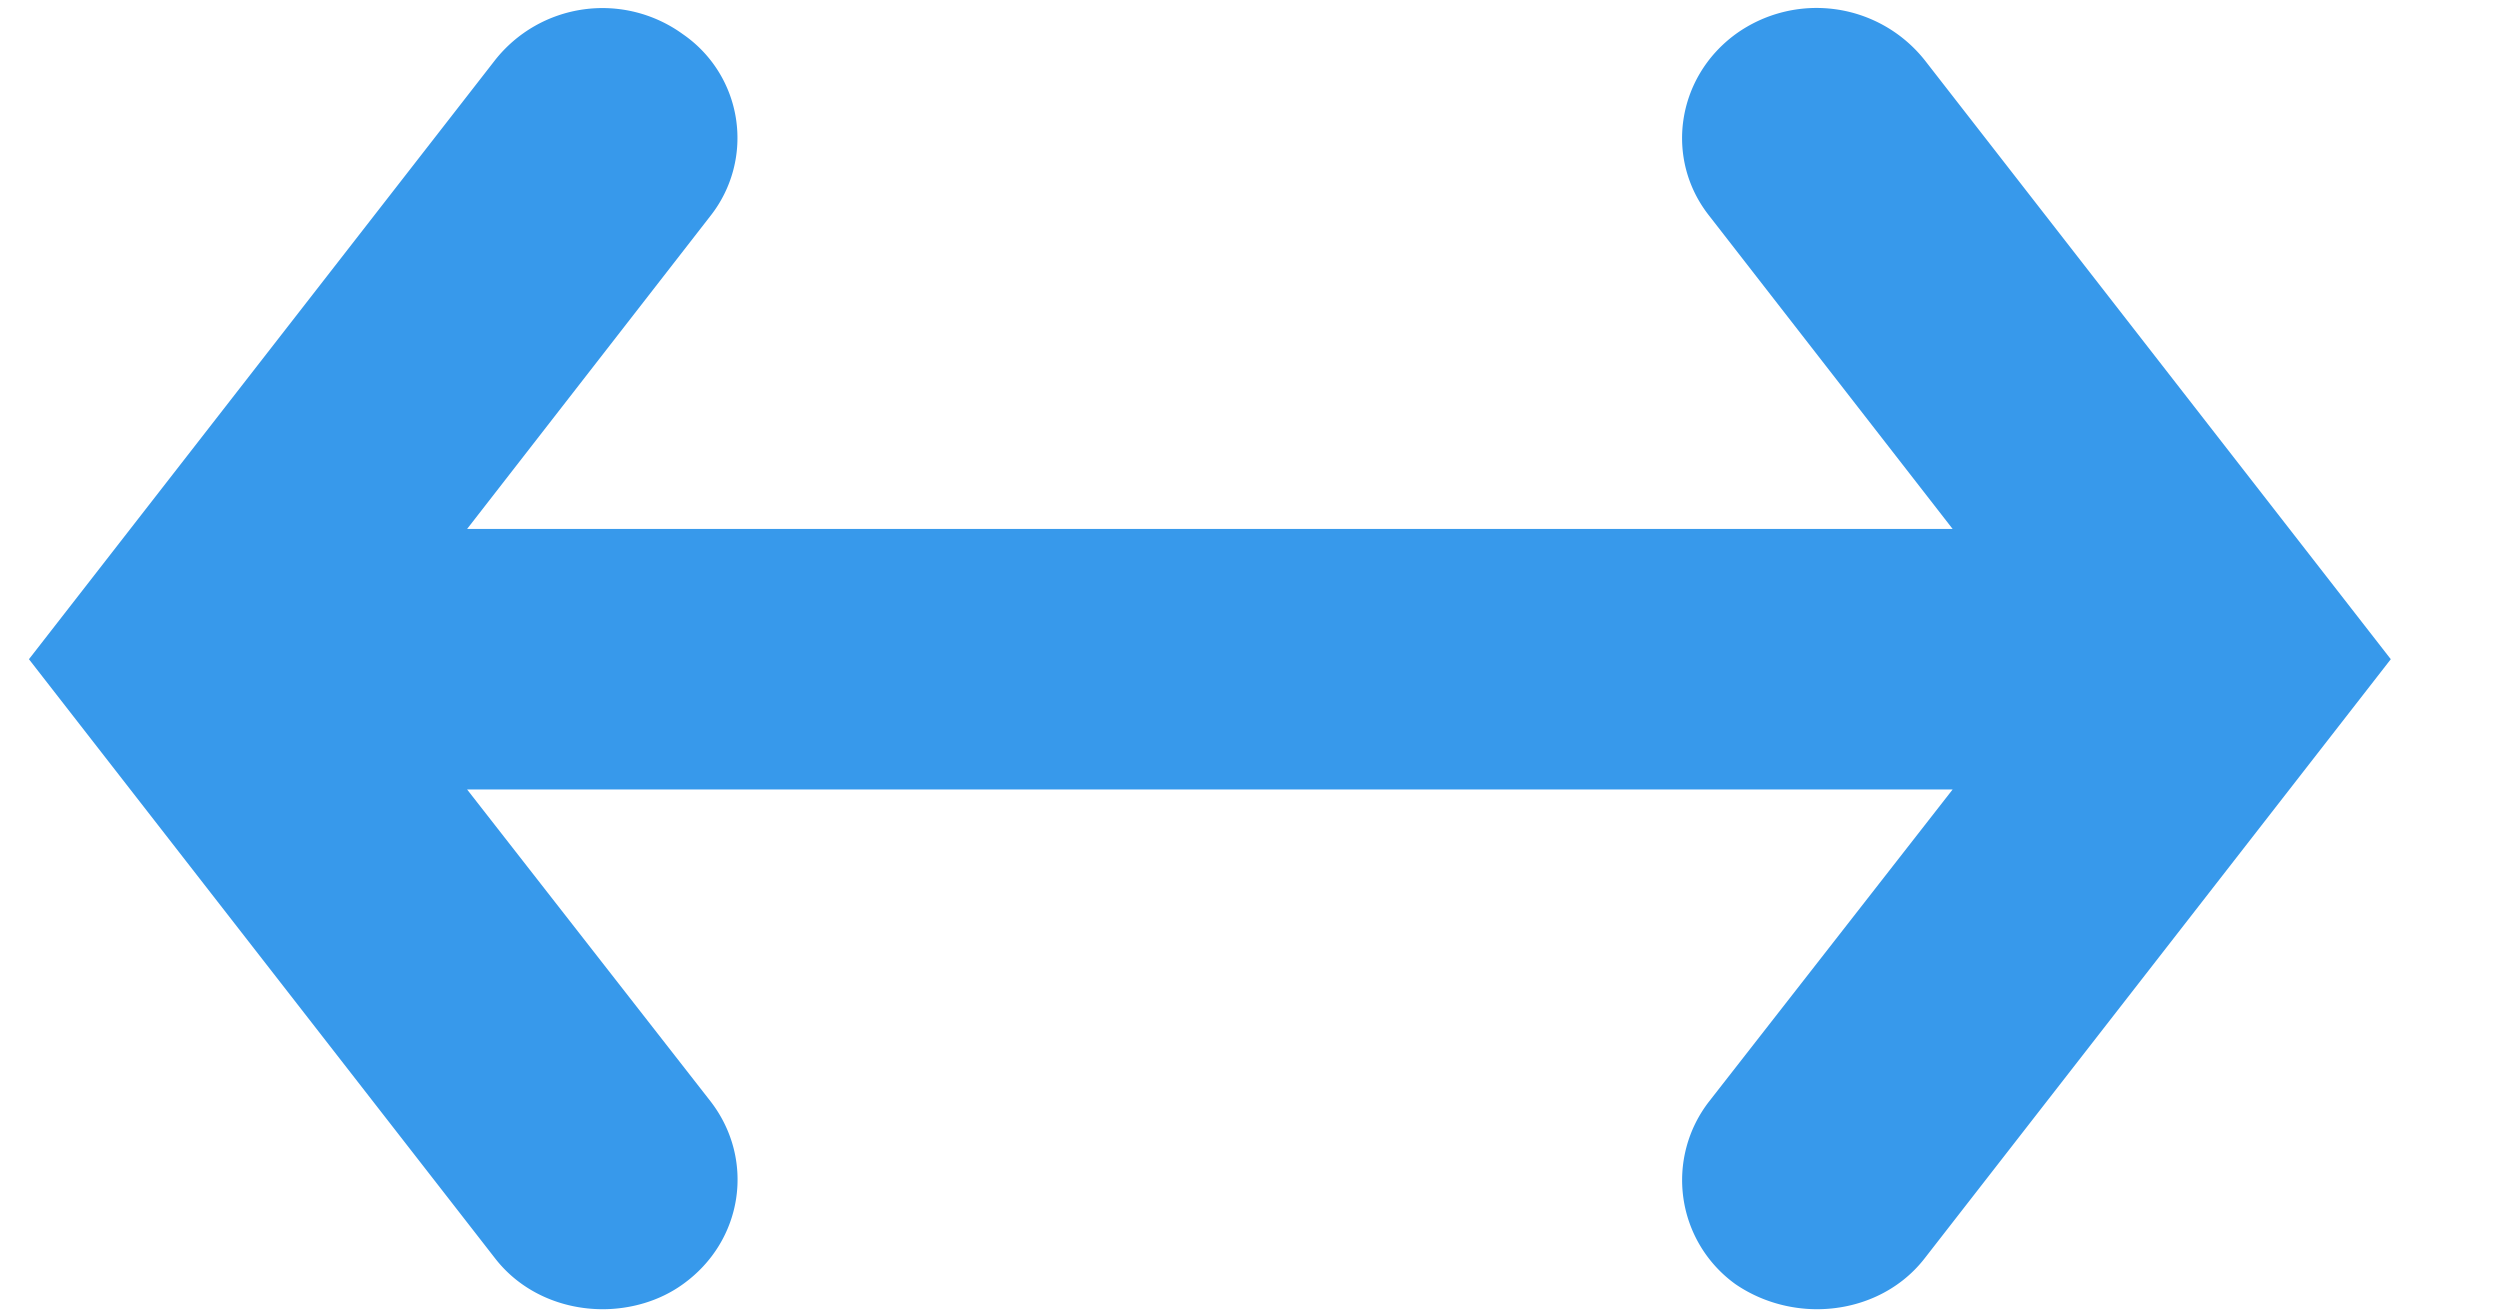 <svg xmlns="http://www.w3.org/2000/svg" width="19" height="10" viewBox="0 0 19 10"><path fill="#3799EB" fill-rule="evenodd" d="M14.63.46a1.05 1.05 0 0 0-1.44-.2c-.45.33-.54.95-.2 1.38l1.85 2.38H3.55L5.4 1.64A.957.957 0 0 0 5.19.26a1.04 1.04 0 0 0-1.43.2L.22 5.01l3.54 4.55c.2.26.51.39.82.39.21 0 .43-.06.61-.19.46-.33.55-.95.21-1.39L3.55 6h11.29l-1.85 2.37a.974.974 0 0 0 .2 1.39c.19.13.41.19.62.19.31 0 .62-.13.82-.39l3.54-4.55L14.63.46z"/></svg>